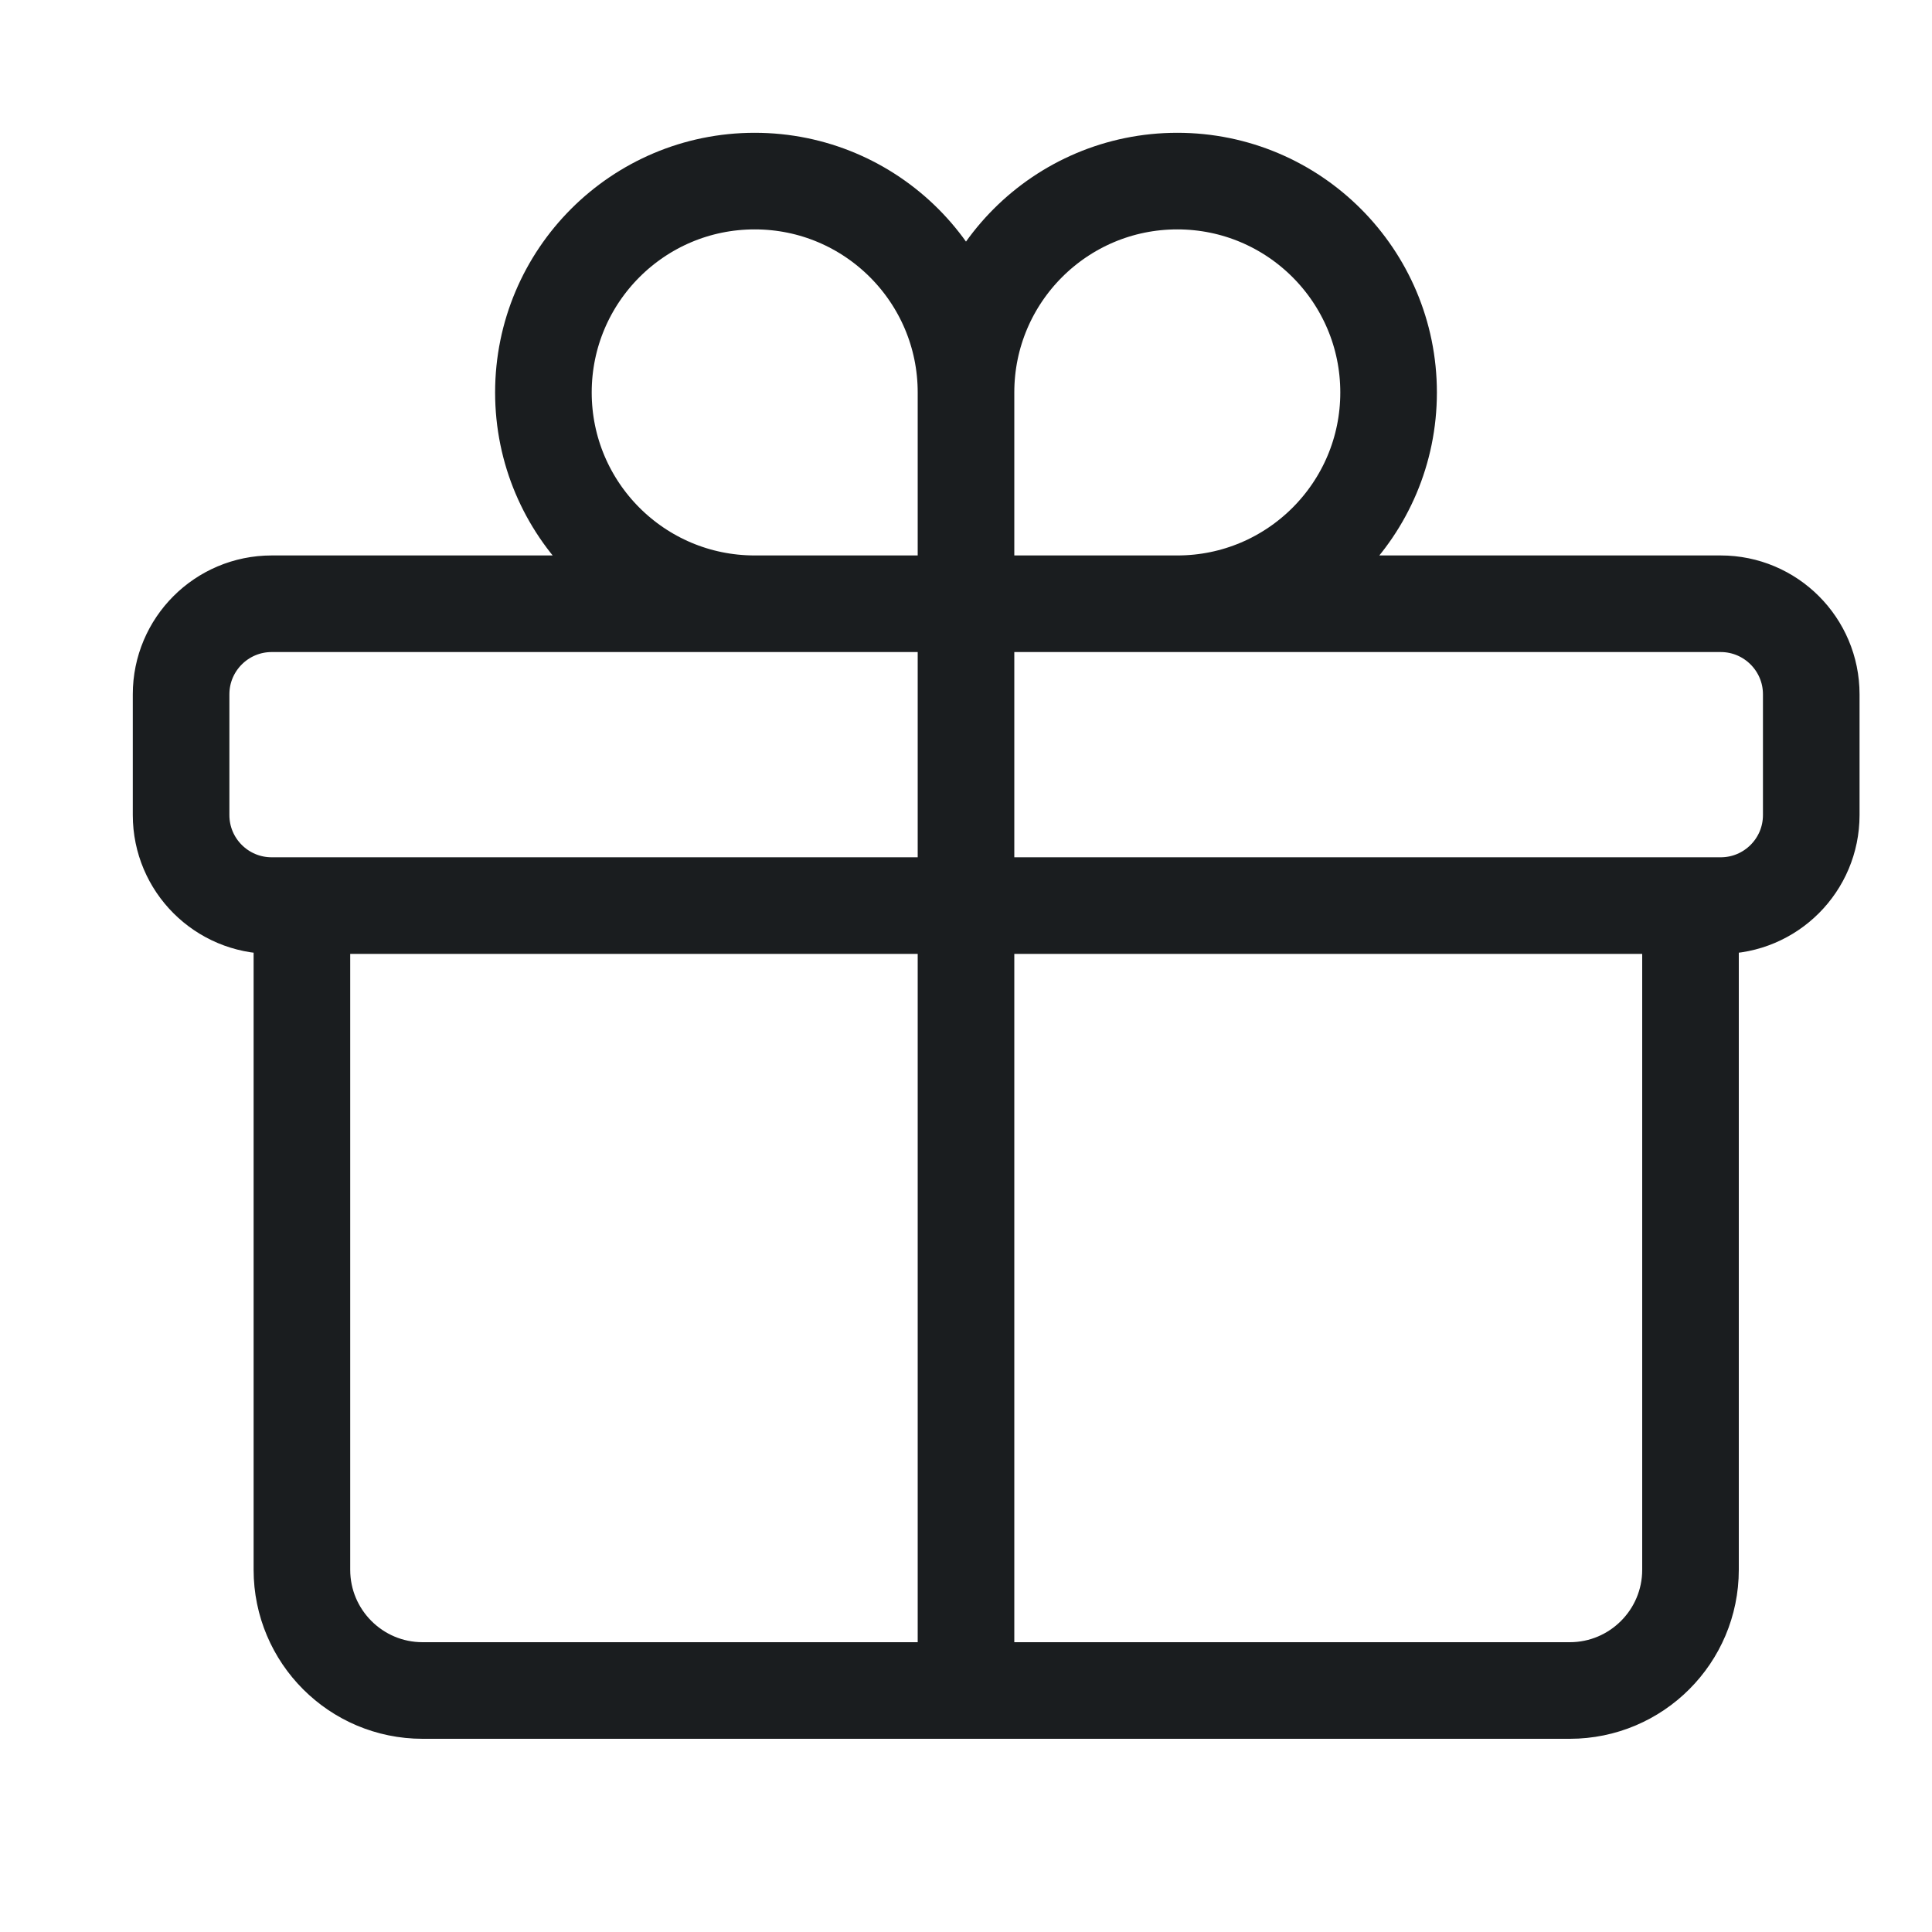 <svg width="30" height="30" viewBox="0 0 30 30" fill="none" xmlns="http://www.w3.org/2000/svg">
<path d="M26.25 14.062V24.375C26.25 25.41 25.41 26.25 24.375 26.25H6.562C5.527 26.25 4.688 25.41 4.688 24.375V14.062M15 6.094C15 4.282 13.531 2.812 11.719 2.812C9.907 2.812 8.438 4.282 8.438 6.094C8.438 7.906 9.907 9.375 11.719 9.375C12.637 9.375 15 9.375 15 9.375M15 6.094C15 6.988 15 9.375 15 9.375M15 6.094C15 4.282 16.469 2.812 18.281 2.812C20.093 2.812 21.562 4.282 21.562 6.094C21.562 7.906 20.093 9.375 18.281 9.375C17.363 9.375 15 9.375 15 9.375M15 9.375V26.25M4.219 14.062H26.719C27.495 14.062 28.125 13.433 28.125 12.656V10.781C28.125 10.005 27.495 9.375 26.719 9.375H4.219C3.442 9.375 2.812 10.005 2.812 10.781V12.656C2.812 13.433 3.442 14.062 4.219 14.062Z" stroke="#1A1D1F" stroke-width="1.5" stroke-linecap="round" stroke-linejoin="round"/>
</svg>
